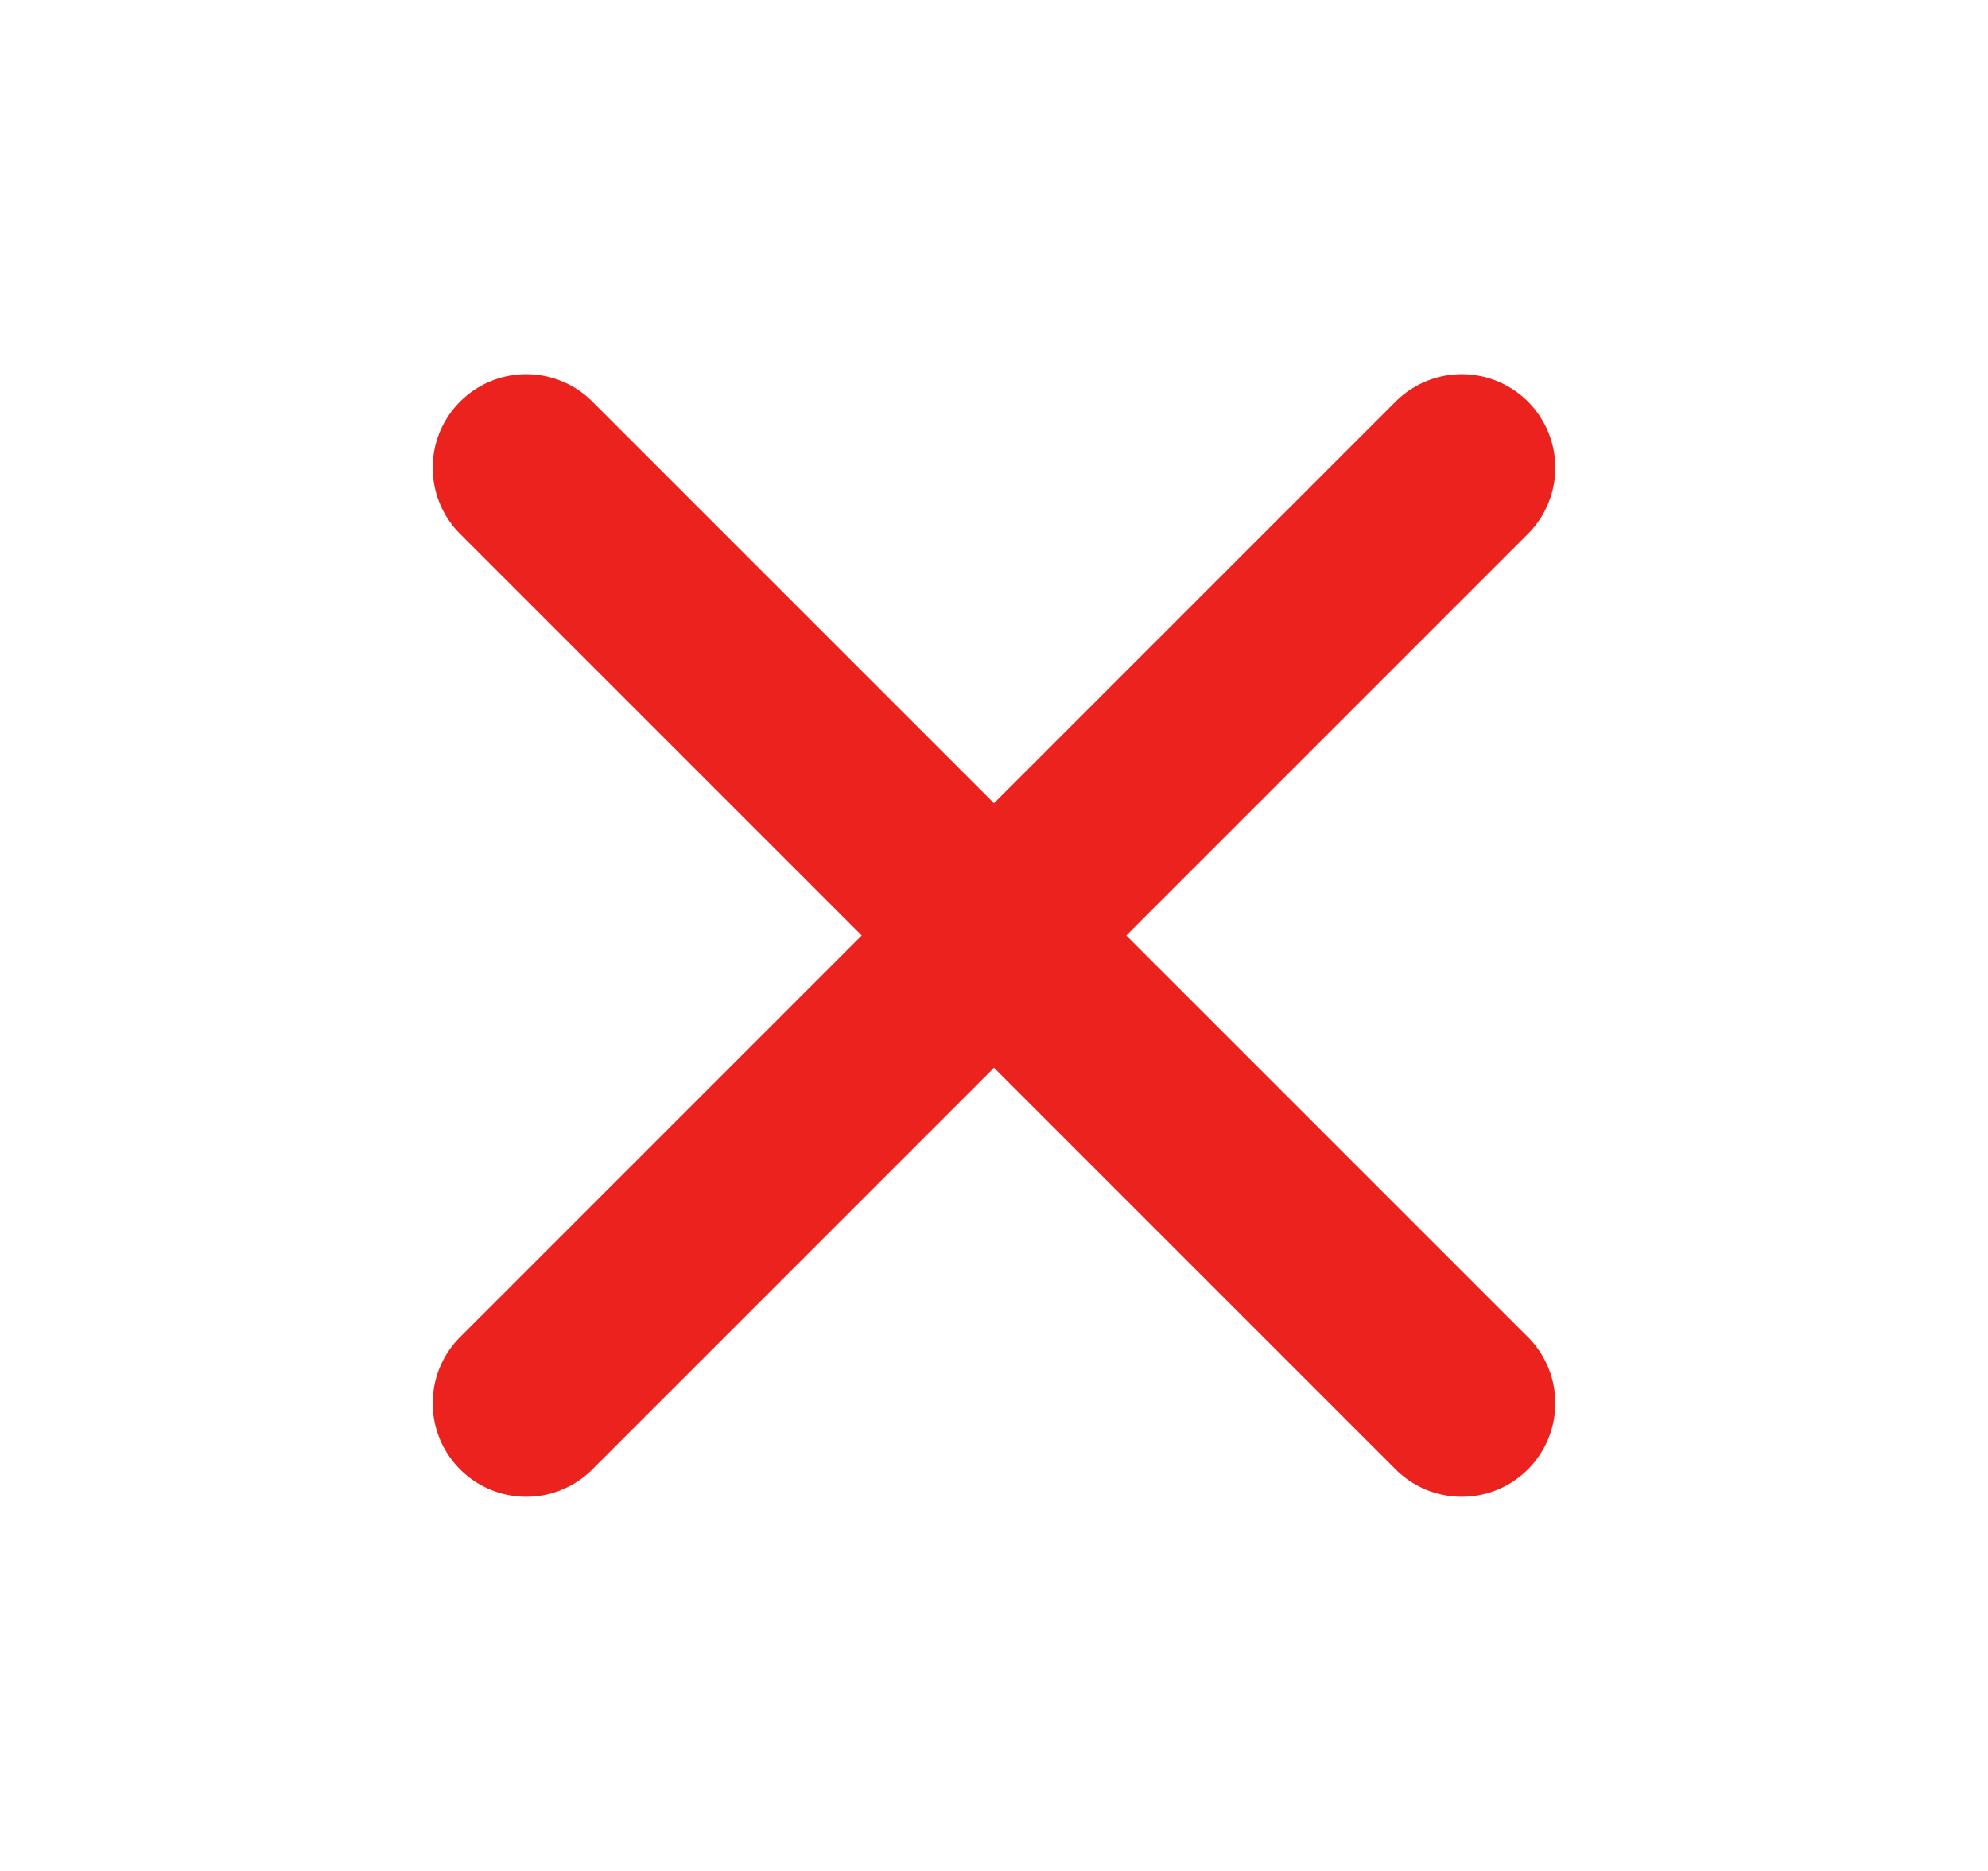 <svg width="17" height="16" viewBox="0 0 17 16" fill="none" xmlns="http://www.w3.org/2000/svg">
<path d="M12.5 4L4.5 12M4.5 4L12.5 12" stroke="#EC221F" stroke-width="1.6" stroke-linecap="round" stroke-linejoin="round"/>
</svg>
